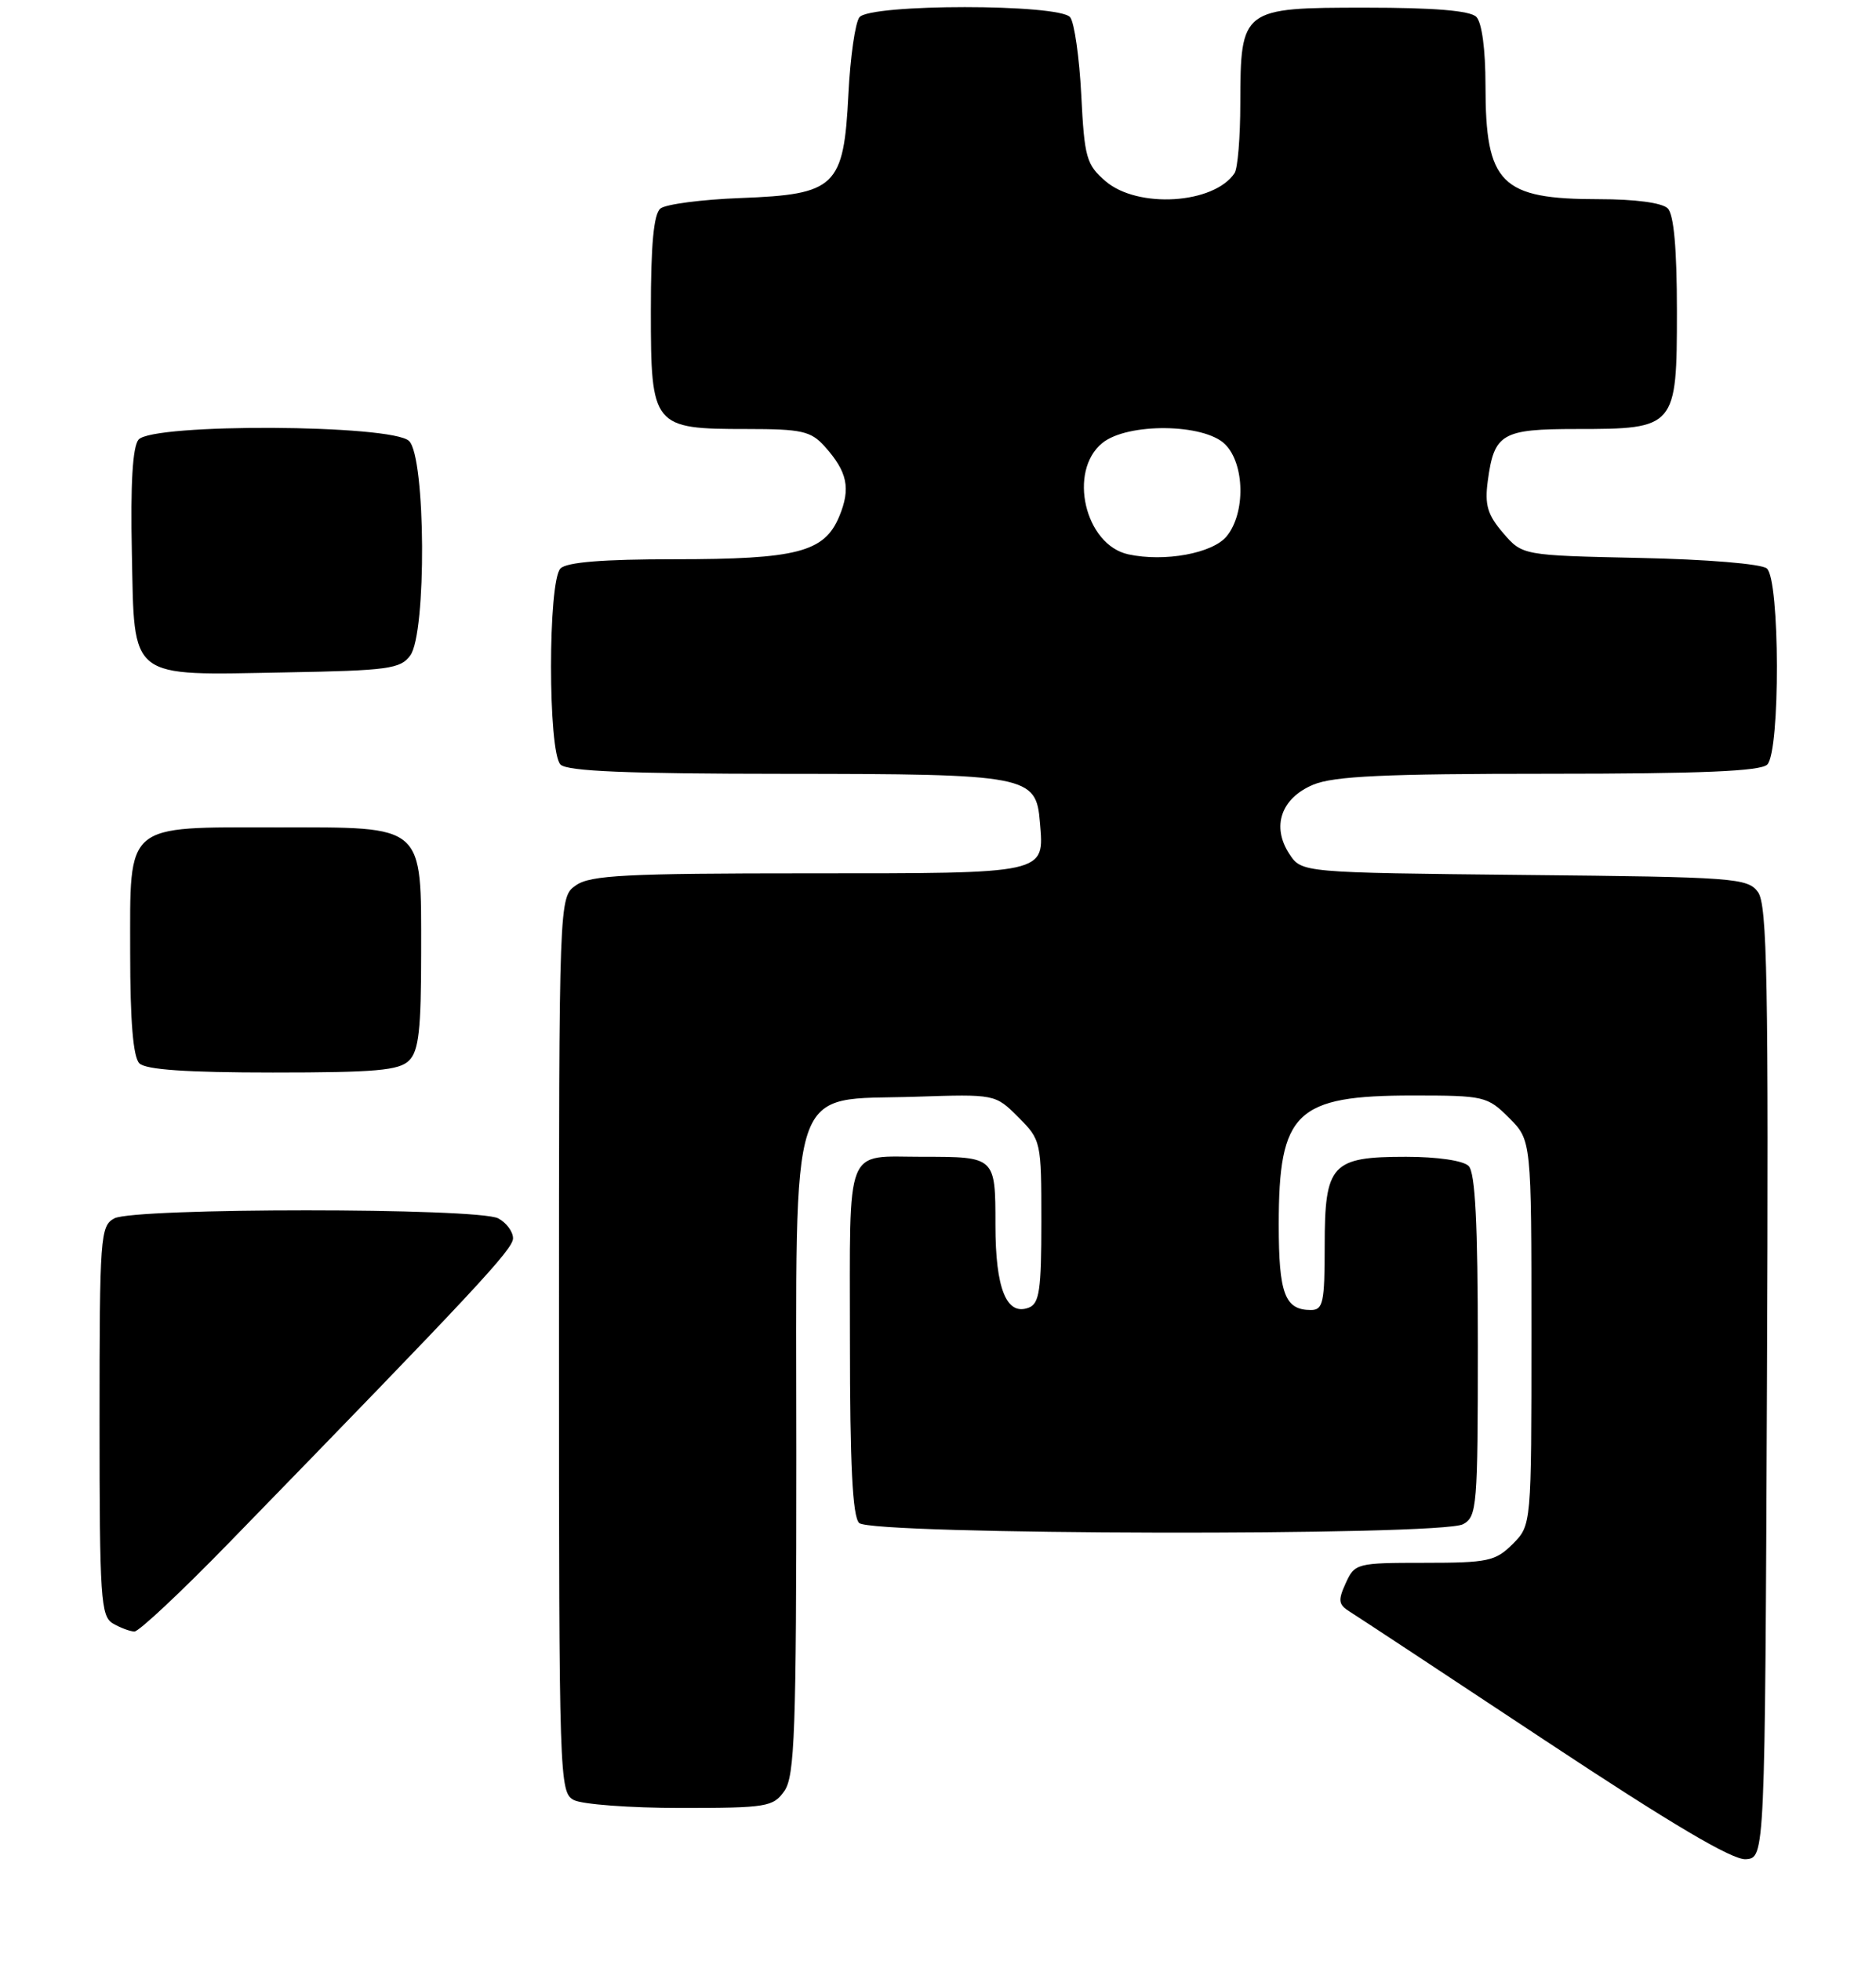 <?xml version="1.0" encoding="UTF-8" standalone="no"?>
<!DOCTYPE svg PUBLIC "-//W3C//DTD SVG 1.1//EN" "http://www.w3.org/Graphics/SVG/1.1/DTD/svg11.dtd" >
<svg xmlns="http://www.w3.org/2000/svg" xmlns:xlink="http://www.w3.org/1999/xlink" version="1.1" viewBox="0 0 245 256">
 <g >
 <path fill="currentColor"
d=" M 230.76 180.45 C 230.98 128.02 230.79 118.10 229.59 116.45 C 228.24 114.61 226.58 114.48 199.08 114.21 C 169.99 113.91 169.99 113.91 168.38 111.46 C 166.03 107.87 167.31 104.19 171.50 102.43 C 174.20 101.31 180.79 101.00 202.27 101.00 C 222.19 101.00 229.93 100.67 230.80 99.80 C 232.51 98.09 232.46 75.62 230.74 74.20 C 230.02 73.60 222.85 73.01 214.15 72.83 C 198.82 72.50 198.82 72.50 196.30 69.57 C 194.26 67.19 193.88 65.91 194.30 62.78 C 195.13 56.58 196.13 56.00 205.90 56.00 C 218.85 56.00 219.00 55.82 219.00 40.64 C 219.00 32.45 218.60 28.00 217.80 27.20 C 217.07 26.47 213.54 26.00 208.85 26.00 C 195.99 26.00 194.00 24.01 194.00 11.15 C 194.00 6.46 193.53 2.93 192.80 2.20 C 191.99 1.39 187.32 1.00 178.36 1.00 C 162.16 1.00 162.01 1.11 161.98 13.47 C 161.98 17.89 161.64 22.00 161.23 22.60 C 158.54 26.64 148.58 27.26 144.38 23.65 C 141.88 21.50 141.62 20.59 141.21 12.40 C 140.96 7.51 140.31 2.94 139.76 2.25 C 138.35 0.49 113.65 0.49 112.24 2.25 C 111.69 2.94 111.04 7.46 110.80 12.30 C 110.19 24.40 109.17 25.38 96.72 25.85 C 91.65 26.04 86.94 26.66 86.25 27.22 C 85.37 27.94 85.00 31.92 85.00 40.57 C 85.00 55.73 85.22 56.00 97.55 56.00 C 104.68 56.00 105.89 56.27 107.68 58.25 C 110.68 61.59 111.13 63.74 109.60 67.42 C 107.65 72.08 104.09 73.00 88.05 73.00 C 78.77 73.00 74.02 73.38 73.20 74.20 C 71.55 75.85 71.55 98.15 73.20 99.80 C 74.08 100.68 81.98 101.00 102.45 101.01 C 134.33 101.03 135.31 101.22 135.81 107.34 C 136.38 114.12 136.93 114.00 105.60 114.00 C 81.74 114.00 77.11 114.24 75.22 115.56 C 73.00 117.11 73.00 117.11 73.00 175.52 C 73.00 232.24 73.06 233.96 74.93 234.96 C 76.00 235.53 82.27 236.00 88.88 236.00 C 100.15 236.00 100.98 235.86 102.44 233.78 C 103.79 231.85 104.00 225.99 104.00 189.95 C 104.00 139.96 102.75 143.71 119.56 143.16 C 129.97 142.82 129.97 142.82 132.99 145.83 C 135.96 148.81 136.00 148.99 136.00 159.45 C 136.00 168.38 135.74 170.16 134.36 170.69 C 131.45 171.81 130.00 168.21 130.00 159.92 C 130.00 150.99 130.01 151.00 120.50 151.00 C 110.22 151.00 111.00 149.05 111.00 174.91 C 111.00 191.22 111.34 197.94 112.20 198.80 C 113.77 200.37 188.14 200.53 191.07 198.96 C 192.89 197.99 193.00 196.65 193.00 175.66 C 193.00 159.68 192.66 153.06 191.80 152.20 C 191.10 151.50 187.72 151.00 183.63 151.00 C 173.87 151.00 173.00 151.96 173.00 162.65 C 173.00 170.02 172.79 171.00 171.20 171.00 C 167.80 171.00 167.00 168.88 167.00 159.85 C 167.00 145.13 169.22 143.00 184.53 143.00 C 193.83 143.00 194.25 143.10 197.08 145.92 C 200.00 148.85 200.00 148.85 200.00 173.97 C 200.00 199.09 200.00 199.09 197.55 201.55 C 195.30 203.79 194.32 204.00 186.02 204.00 C 177.18 204.00 176.93 204.07 175.75 206.65 C 174.71 208.93 174.79 209.46 176.31 210.40 C 177.29 211.01 188.75 218.56 201.79 227.19 C 218.34 238.14 226.26 242.82 228.00 242.69 C 230.50 242.50 230.50 242.50 230.76 180.45 Z  M 30.05 201.24 C 62.10 168.33 67.00 163.08 67.00 161.64 C 67.00 160.77 66.13 159.60 65.07 159.04 C 62.47 157.64 17.53 157.64 14.93 159.04 C 13.10 160.02 13.00 161.38 13.00 185.49 C 13.00 208.64 13.16 210.99 14.75 211.92 C 15.71 212.48 16.97 212.95 17.55 212.97 C 18.13 212.99 23.76 207.71 30.05 201.24 Z  M 53.43 138.43 C 54.69 137.17 55.00 134.39 55.00 124.43 C 55.00 107.45 55.62 108.00 36.22 108.00 C 16.13 108.00 17.00 107.26 17.00 124.36 C 17.00 133.32 17.39 137.99 18.20 138.80 C 19.03 139.63 24.34 140.00 35.63 140.00 C 49.05 140.00 52.13 139.73 53.43 138.43 Z  M 53.58 85.56 C 55.72 82.63 55.60 59.74 53.43 57.57 C 51.25 55.39 19.89 55.23 18.09 57.39 C 17.32 58.32 17.03 63.13 17.22 72.11 C 17.57 88.91 16.61 88.15 37.33 87.77 C 50.68 87.53 52.31 87.31 53.58 85.56 Z  M 147.35 72.36 C 141.68 71.12 139.44 61.49 143.97 57.82 C 147.26 55.16 157.27 55.27 160.00 58.00 C 162.56 60.56 162.68 66.94 160.21 69.99 C 158.39 72.23 152.09 73.39 147.35 72.36 Z "/>
</g>
</svg>